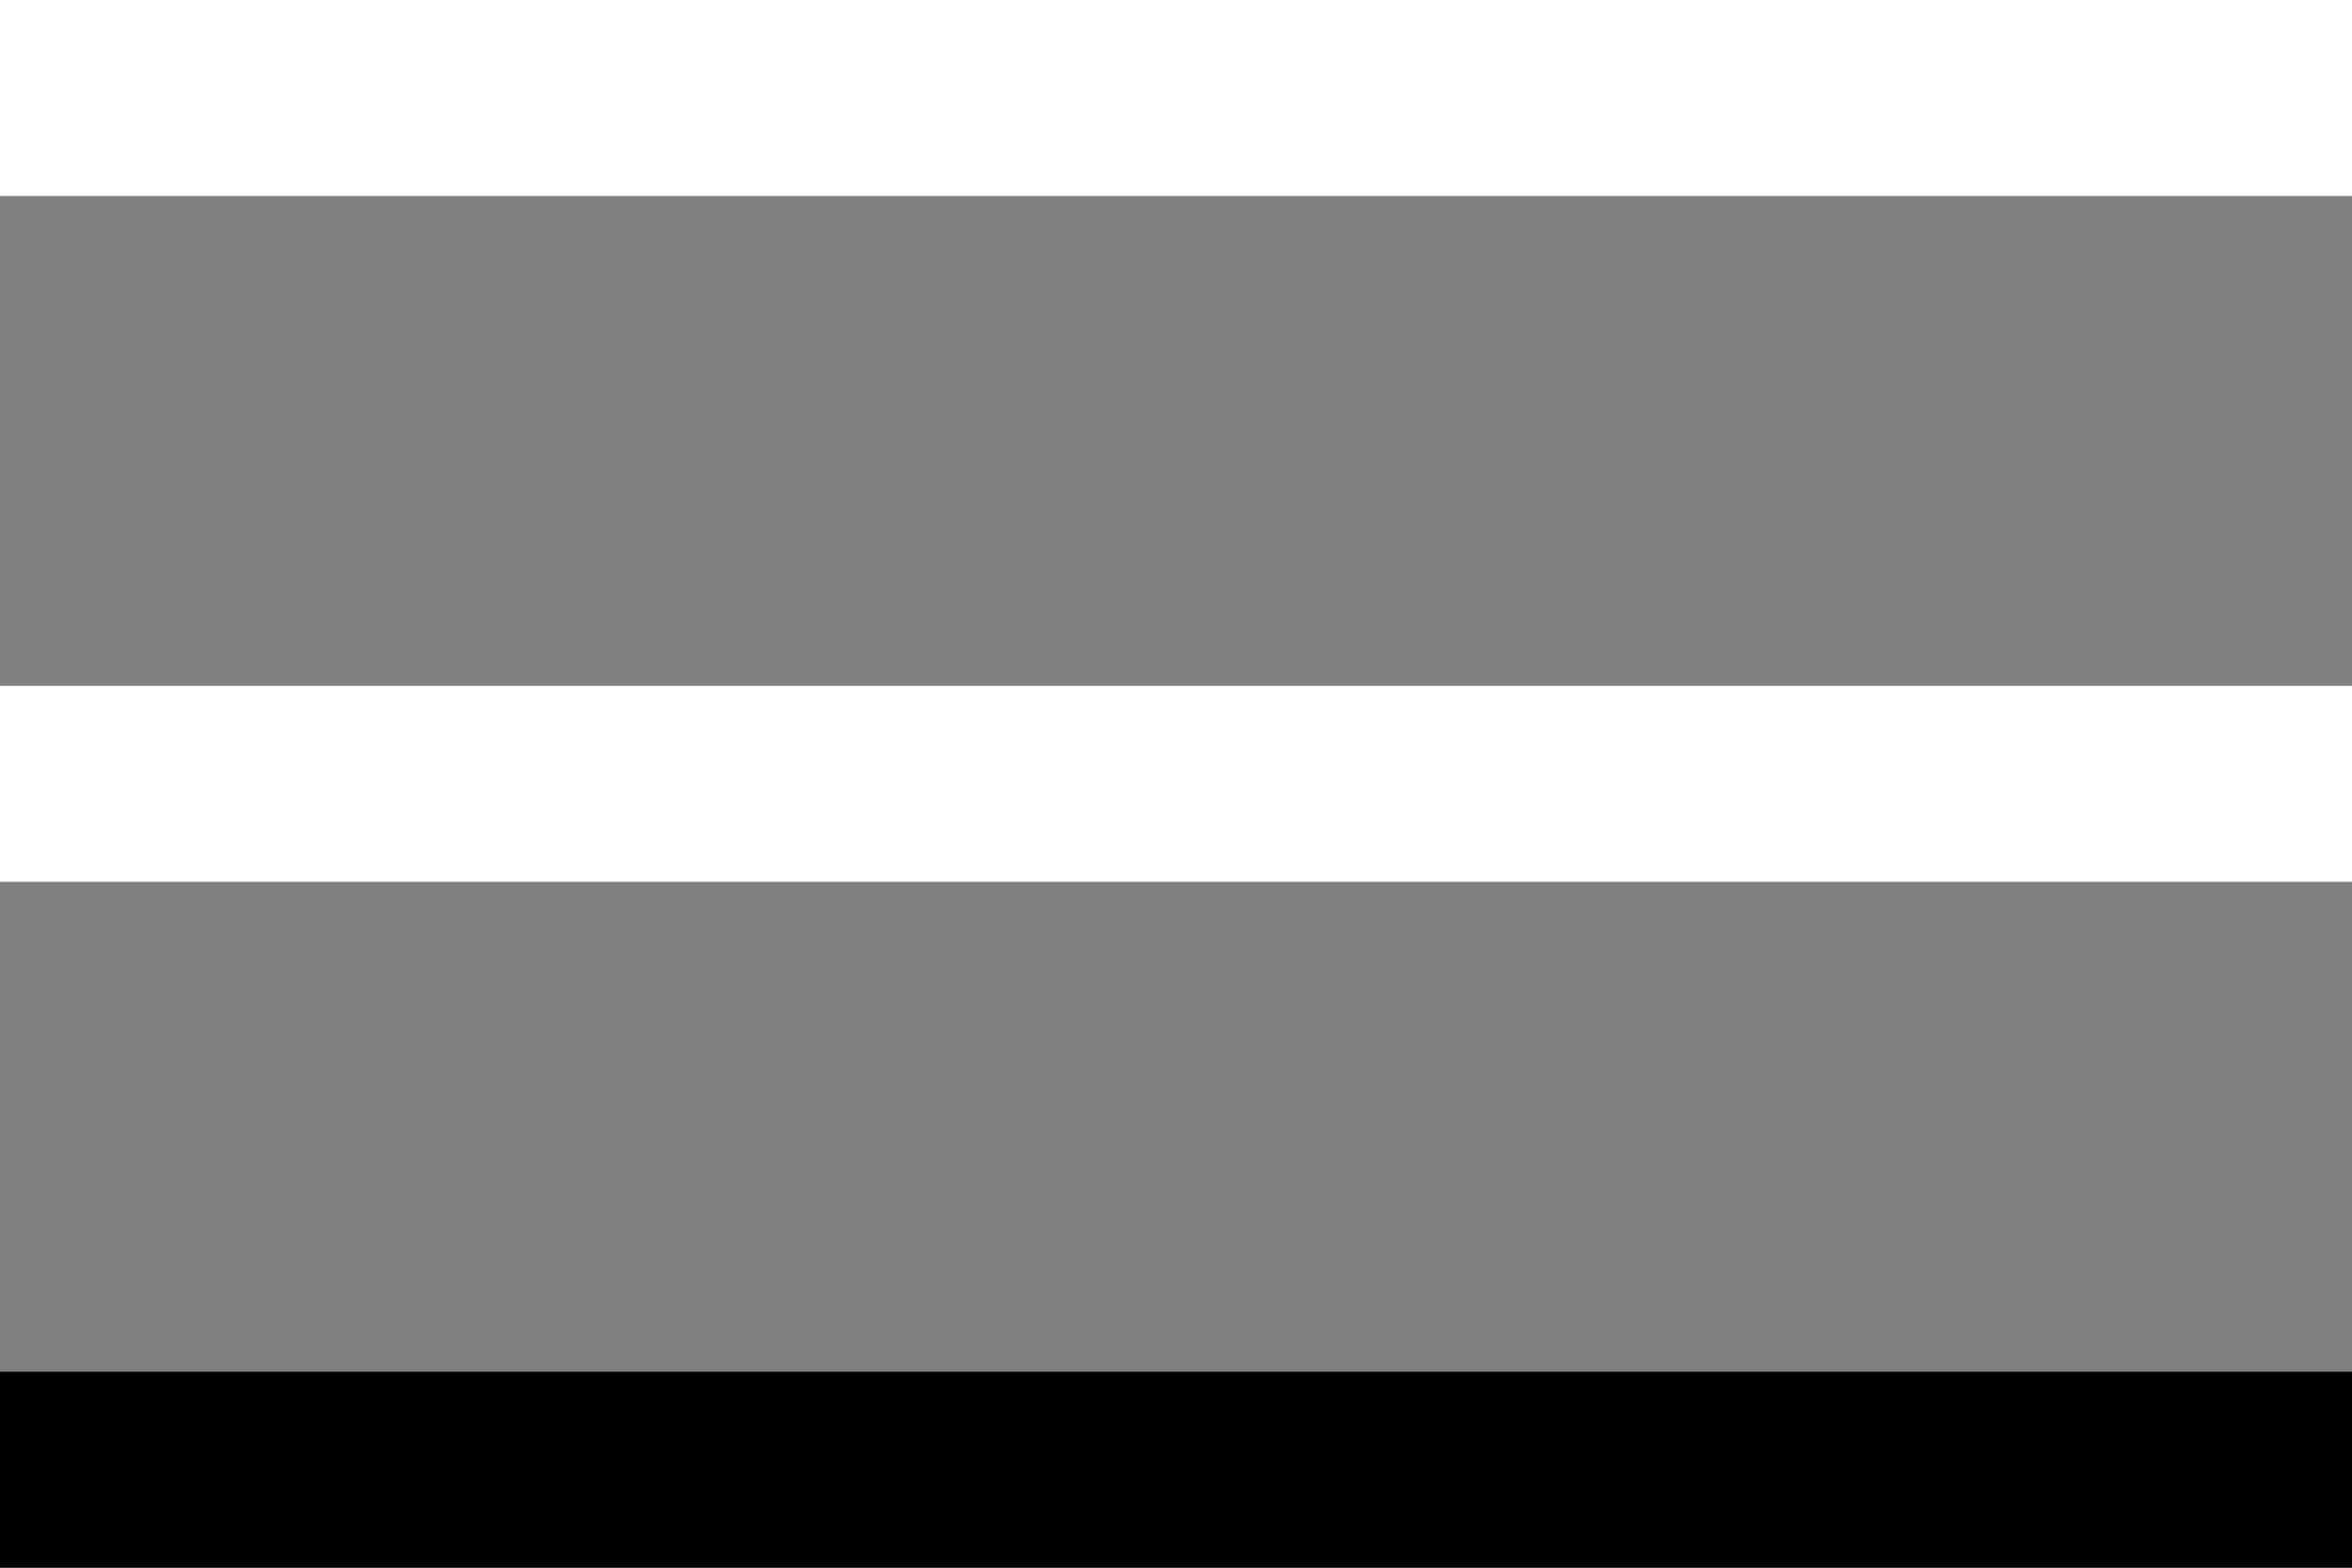 <svg width="24" height="16" viewBox="0 0 24 16" fill="none" xmlns="http://www.w3.org/2000/svg">
<rect x="0" y="0" width="24" height="16" fill="#808080" stroke="none"/>
<g id="Group">
<rect id="Rectangle" width="24" height="2" fill="white"/>
<rect id="Rectangle Copy" y="7" width="24" height="2" fill="white"/>
<rect id="Rectangle Copy 2" y="14" width="24" height="2" fill="black"/>
</g>
</svg>
